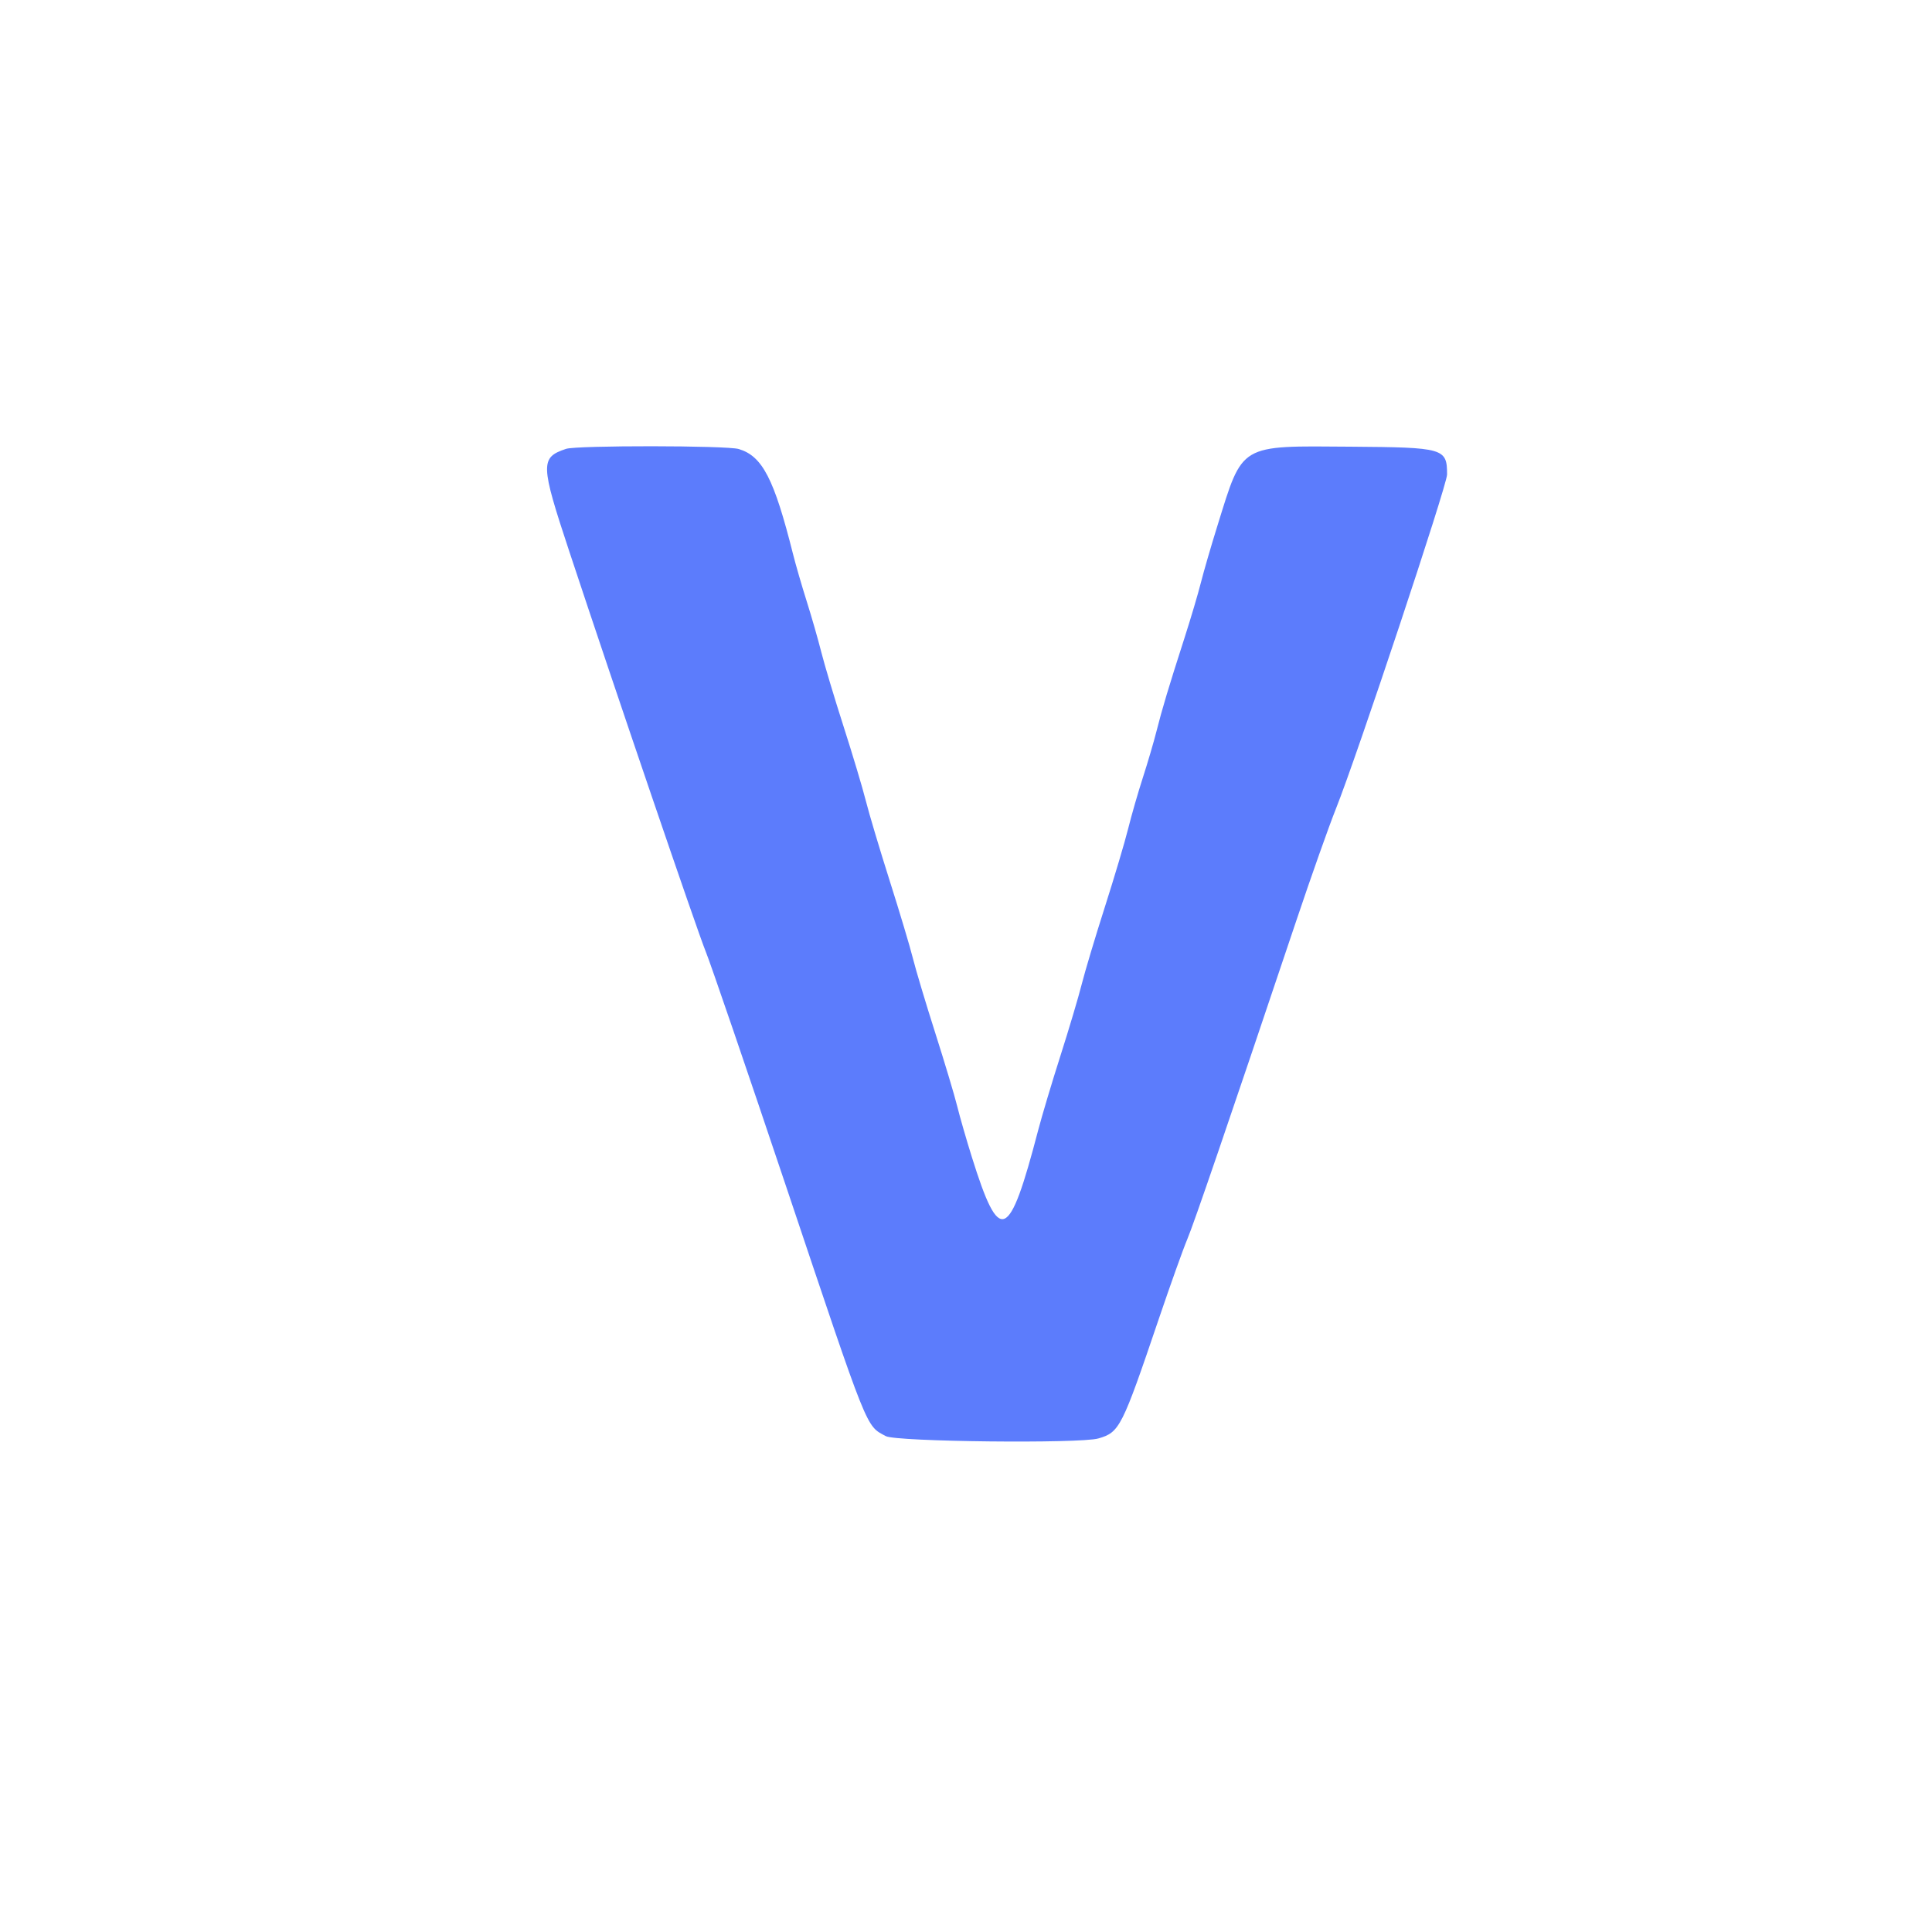 <svg id="svg" version="1.1" xmlns="http://www.w3.org/2000/svg" xmlns:xlink="http://www.w3.org/1999/xlink" width="400" height="400" viewBox="0, 0, 400,400"><g id="svgg"><path id="path0" d="M117.197 92.931 C 111.827 94.727,111.868 96.049,117.854 114.137 C 127.397 142.972,144.371 192.750,146.109 197.000 C 147.099 199.420,154.613 221.380,162.808 245.800 C 179.968 296.941,179.226 295.084,183.400 297.337 C 185.561 298.503,223.617 298.917,227.405 297.816 C 231.807 296.536,232.269 295.621,239.941 273.000 C 242.328 265.960,244.966 258.580,245.803 256.600 C 247.201 253.293,254.148 232.996,268.435 190.471 C 271.489 181.381,275.153 171.031,276.576 167.471 C 280.939 156.558,299.600 100.454,299.600 98.249 C 299.600 92.809,298.970 92.627,279.663 92.482 C 256.406 92.309,257.383 91.731,252.069 108.800 C 250.733 113.090,249.187 118.412,248.632 120.626 C 248.077 122.841,246.557 127.971,245.253 132.026 C 241.928 142.365,240.600 146.789,239.437 151.400 C 238.882 153.600,237.612 157.920,236.616 161.000 C 235.620 164.080,234.247 168.850,233.564 171.600 C 232.882 174.350,230.712 181.640,228.743 187.800 C 226.773 193.960,224.617 201.160,223.952 203.800 C 223.286 206.440,221.304 213.100,219.547 218.600 C 217.790 224.100,215.718 231.030,214.942 234.000 C 208.913 257.090,206.956 257.889,201.226 239.604 C 200.096 236.000,198.725 231.240,198.179 229.026 C 197.633 226.812,195.579 219.960,193.615 213.800 C 191.651 207.640,189.576 200.710,189.004 198.400 C 188.433 196.090,186.278 188.890,184.216 182.400 C 182.155 175.910,179.925 168.440,179.261 165.800 C 178.598 163.160,176.523 156.230,174.650 150.400 C 172.777 144.570,170.701 137.640,170.037 135.000 C 169.372 132.360,168.011 127.619,167.012 124.465 C 166.013 121.311,164.737 116.901,164.175 114.665 C 160.268 99.118,157.848 94.439,152.954 92.966 C 150.480 92.222,119.409 92.191,117.197 92.931 " stroke="none" fill="#5c7cfc" fill-rule="evenodd"></path></g></svg>